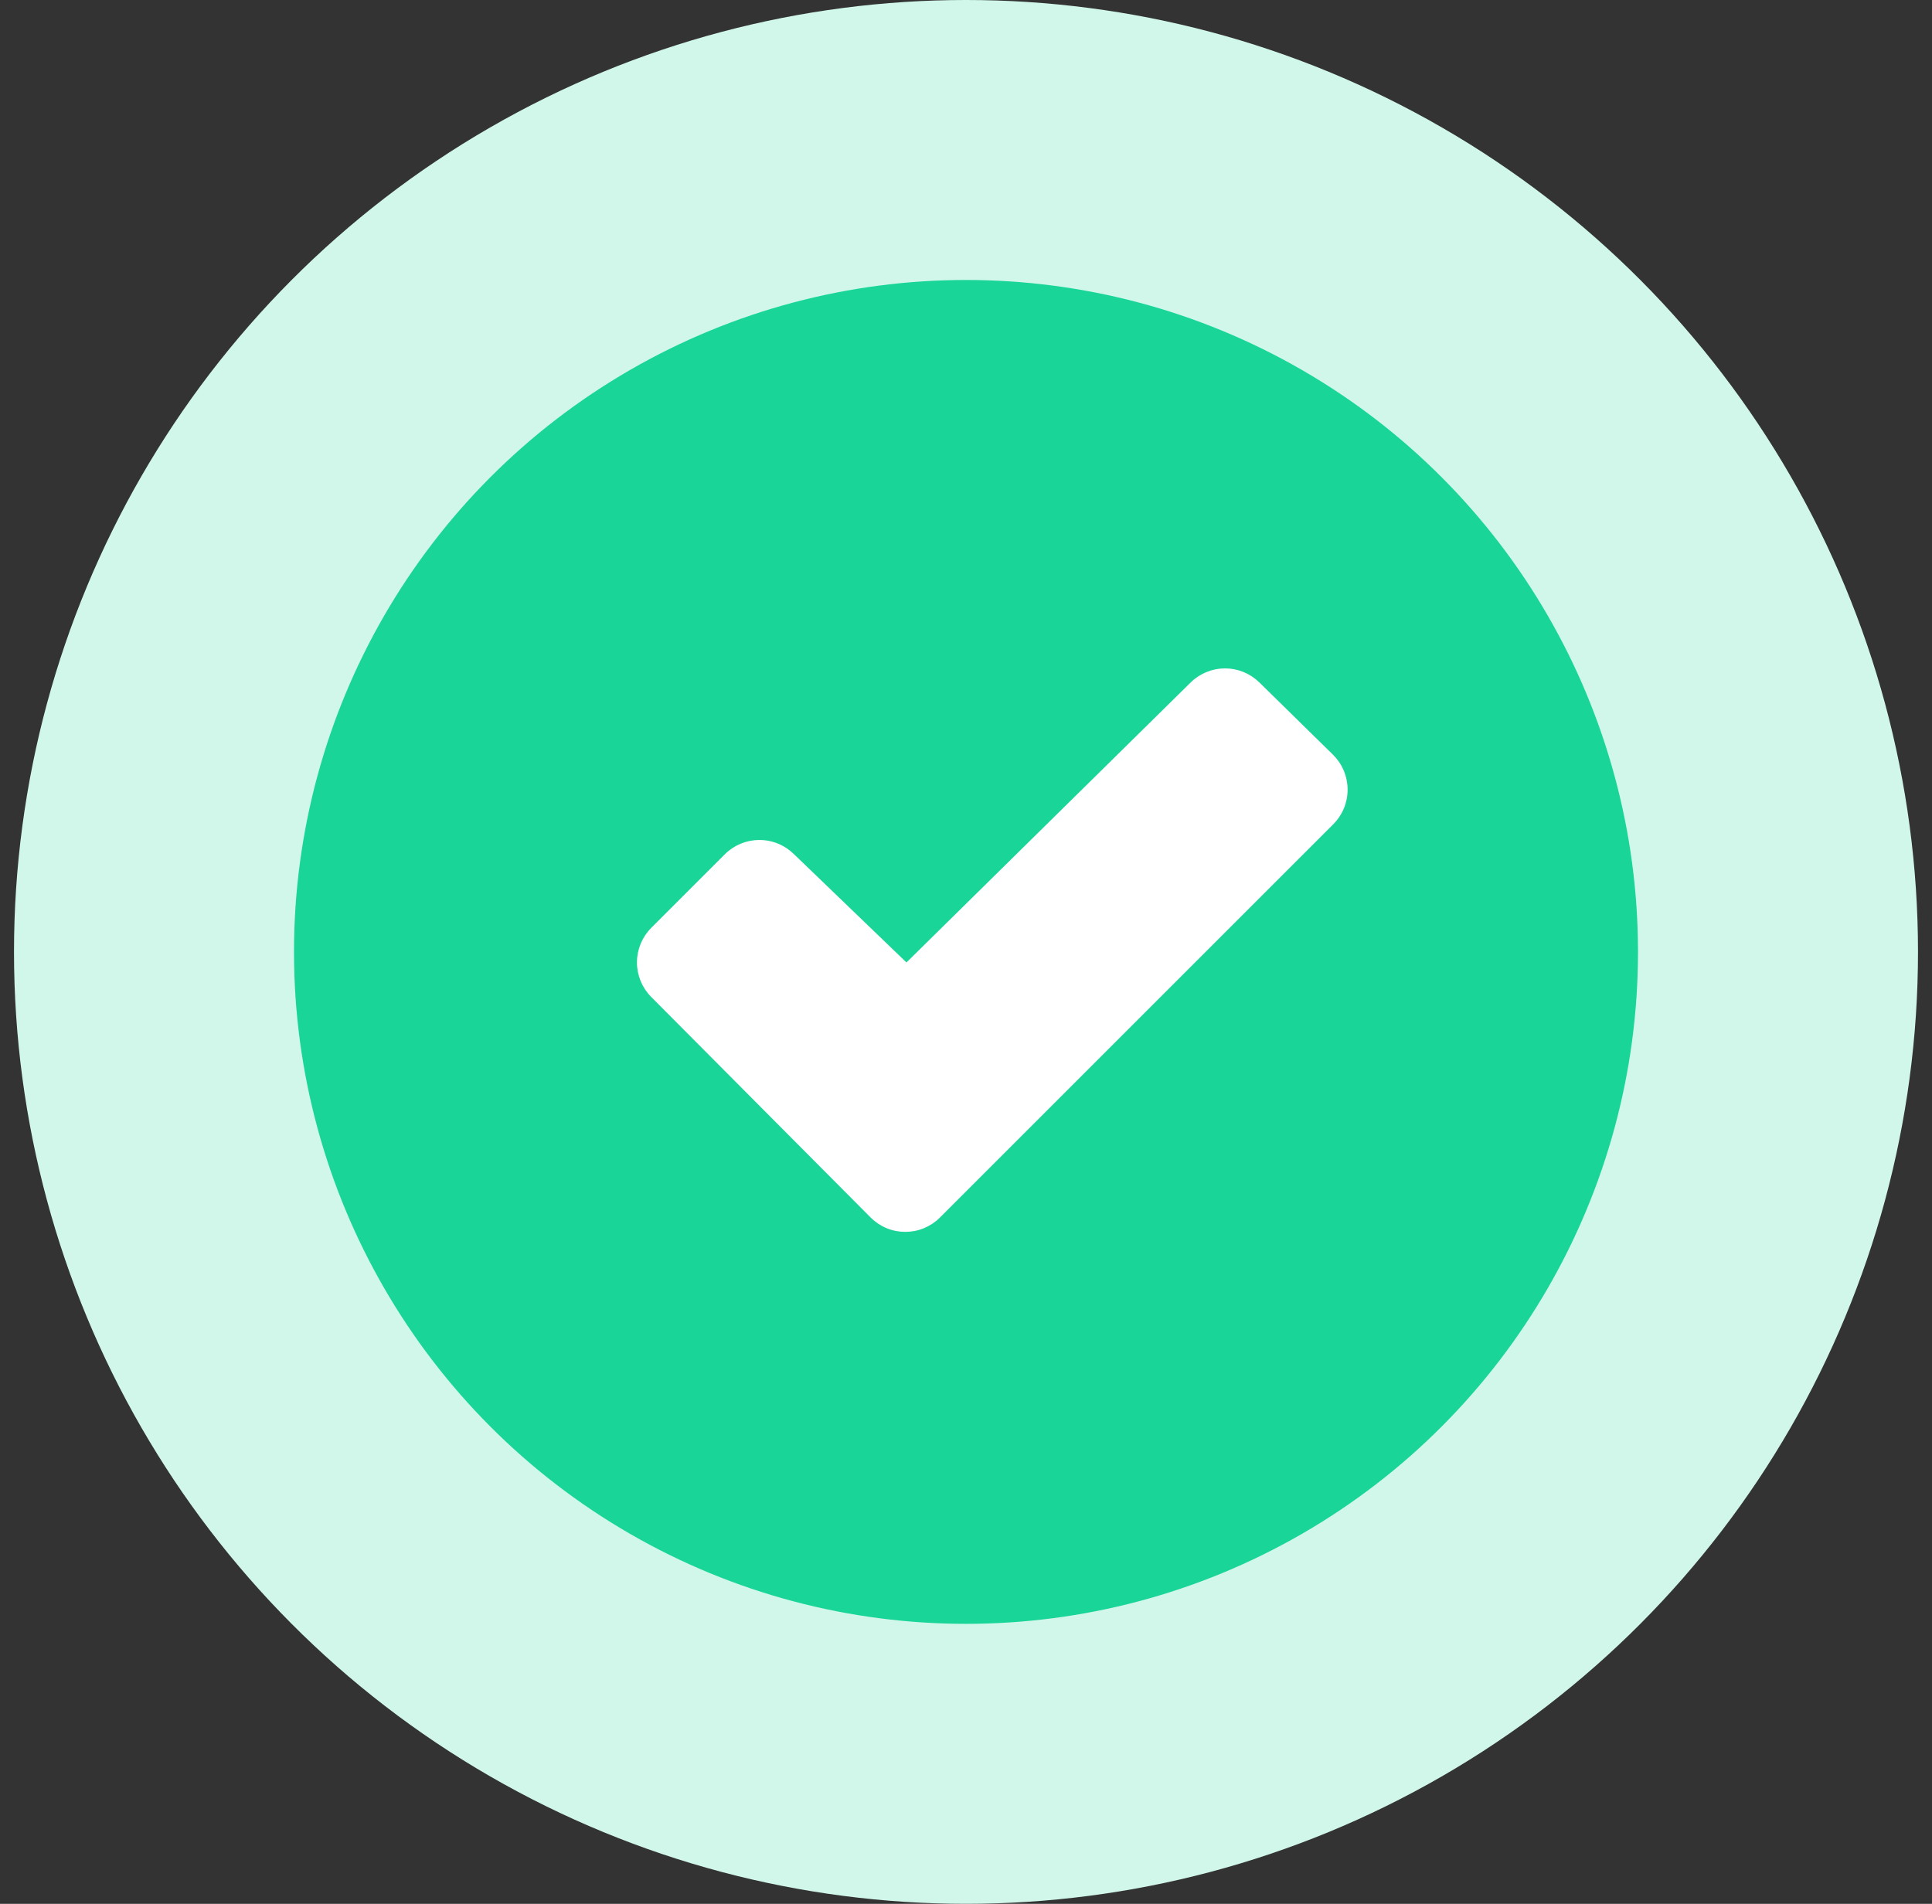 <svg width="69" height="68" viewBox="0 0 69 68" fill="none" xmlns="http://www.w3.org/2000/svg">
<rect x="0" y="0" width="69" height="68" fill="#333333" stroke="none"/>
<circle cx="34.5" cy="34" r="29" fill="#1AD598" stroke="#D1F7EA" stroke-width="10"/>
<path d="M43.751 23.936C44.197 23.936 44.625 24.113 44.941 24.428H44.942L47.567 27.005C47.725 27.162 47.851 27.348 47.937 27.553C48.022 27.759 48.066 27.979 48.066 28.202C48.067 28.424 48.023 28.645 47.938 28.85C47.874 29.004 47.787 29.148 47.682 29.276L47.57 29.399L33.525 43.443C33.369 43.6 33.182 43.724 32.977 43.809C32.773 43.894 32.553 43.937 32.332 43.937C32.11 43.937 31.89 43.894 31.686 43.809C31.481 43.724 31.295 43.599 31.139 43.443L23.305 35.568C22.989 35.252 22.811 34.823 22.811 34.376C22.811 33.928 22.989 33.5 23.305 33.183L25.93 30.558C26.245 30.243 26.673 30.065 27.119 30.064C27.509 30.063 27.886 30.197 28.186 30.441L28.311 30.552L32.317 34.409V34.41L32.373 34.465L32.418 34.421L42.56 24.428H42.56C42.877 24.113 43.305 23.936 43.751 23.936Z" fill="white" stroke="white" stroke-width="0.125"/>
</svg>
